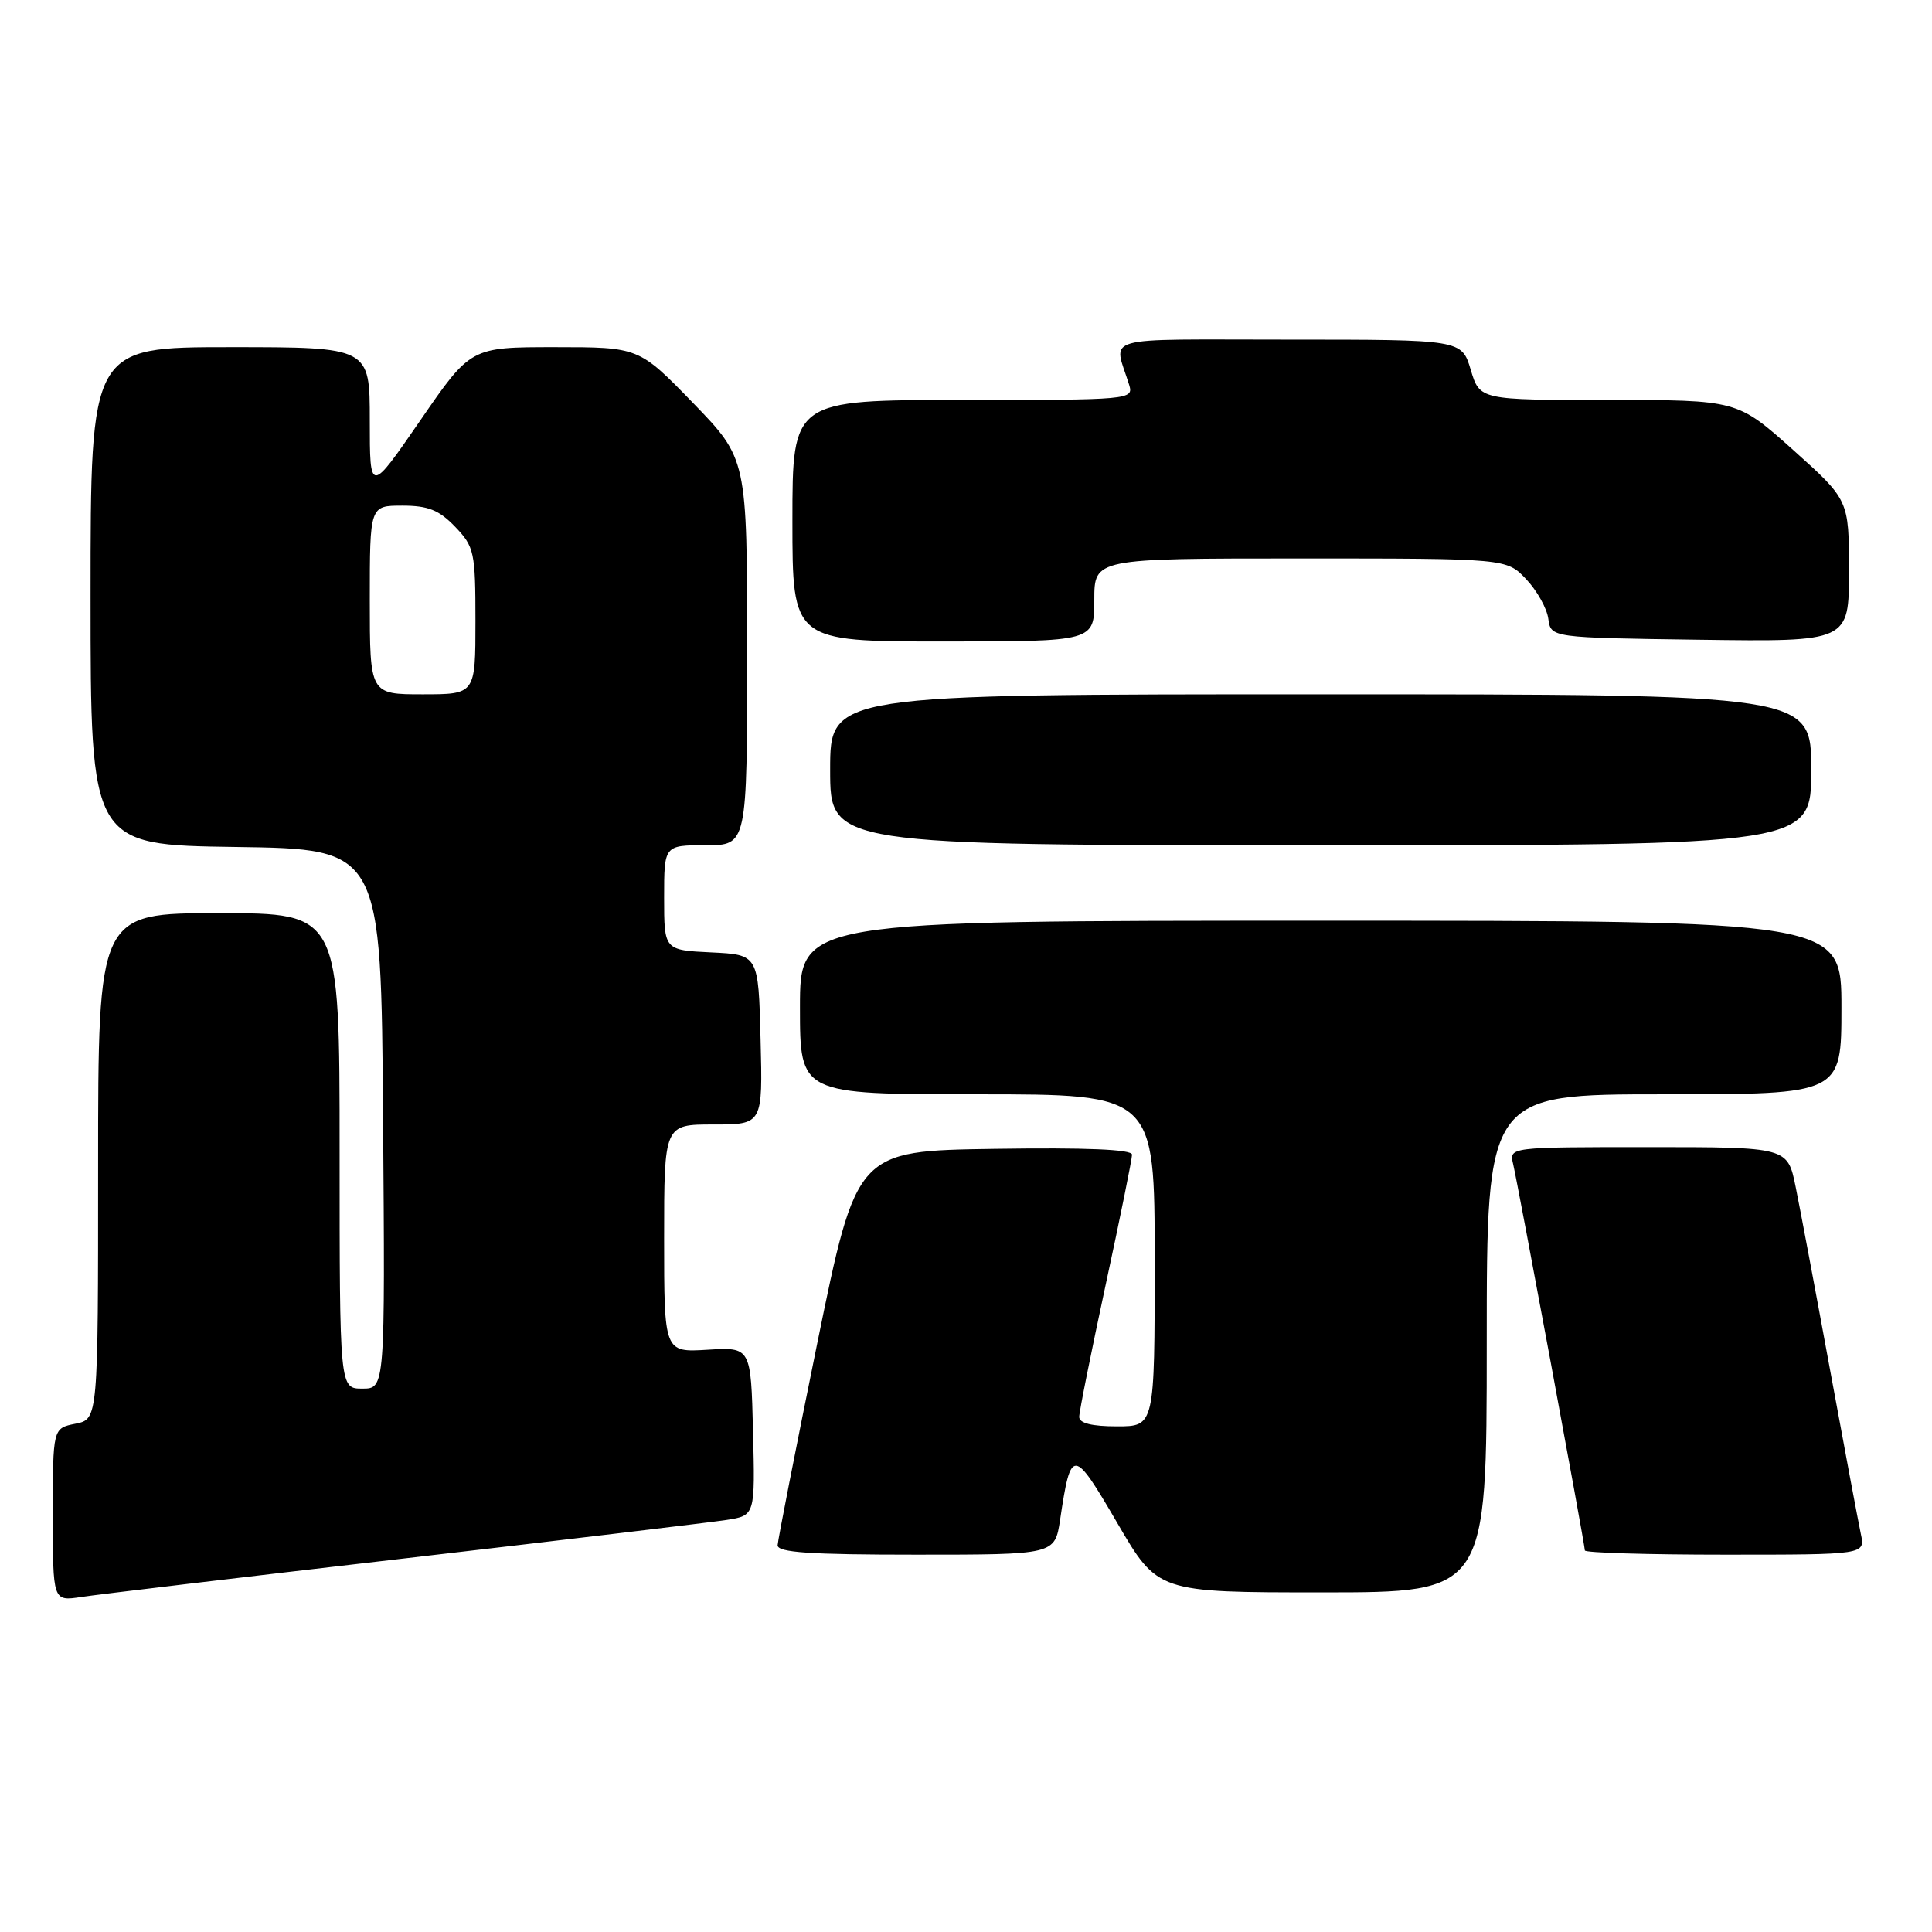 <?xml version="1.0" encoding="UTF-8" standalone="no"?>
<!DOCTYPE svg PUBLIC "-//W3C//DTD SVG 1.1//EN" "http://www.w3.org/Graphics/SVG/1.1/DTD/svg11.dtd" >
<svg xmlns="http://www.w3.org/2000/svg" xmlns:xlink="http://www.w3.org/1999/xlink" version="1.1" viewBox="0 0 256 256">
 <g >
 <path fill="currentColor"
d=" M 53.50 206.51 C 74.95 204.02 94.20 201.72 96.28 201.40 C 100.06 200.81 100.06 200.81 99.78 189.66 C 99.50 178.50 99.50 178.50 93.75 178.85 C 88.00 179.20 88.00 179.20 88.00 164.10 C 88.00 149.00 88.00 149.00 94.53 149.00 C 101.07 149.00 101.07 149.00 100.78 137.75 C 100.50 126.50 100.50 126.50 94.25 126.20 C 88.00 125.90 88.00 125.90 88.00 118.95 C 88.00 112.00 88.00 112.00 93.50 112.00 C 99.00 112.00 99.00 112.00 99.00 86.39 C 99.00 60.79 99.00 60.79 91.83 53.39 C 84.66 46.00 84.66 46.00 73.52 46.00 C 62.37 46.00 62.37 46.00 55.69 55.71 C 49.00 65.42 49.00 65.42 49.00 55.71 C 49.00 46.00 49.00 46.00 30.50 46.00 C 12.00 46.00 12.00 46.00 12.00 78.98 C 12.00 111.96 12.00 111.96 31.25 112.23 C 50.50 112.50 50.50 112.50 50.76 148.25 C 51.03 184.00 51.03 184.00 48.01 184.00 C 45.00 184.00 45.00 184.00 45.00 152.50 C 45.00 121.00 45.00 121.00 29.00 121.00 C 13.00 121.00 13.00 121.00 13.00 154.53 C 13.00 188.05 13.00 188.05 10.00 188.65 C 7.00 189.25 7.00 189.25 7.00 200.71 C 7.00 212.18 7.00 212.18 10.75 211.61 C 12.81 211.29 32.05 209.00 53.50 206.51 Z  M 197.00 178.00 C 197.00 145.00 197.00 145.00 220.50 145.00 C 244.00 145.00 244.00 145.00 244.00 133.50 C 244.00 122.00 244.00 122.00 175.00 122.00 C 106.00 122.00 106.00 122.00 106.00 133.50 C 106.00 145.00 106.00 145.00 129.50 145.00 C 153.00 145.00 153.00 145.00 153.00 167.00 C 153.00 189.00 153.00 189.00 148.00 189.00 C 144.67 189.00 143.00 188.58 143.00 187.75 C 143.00 187.06 144.58 179.20 146.50 170.27 C 148.43 161.34 150.00 153.57 150.00 153.00 C 150.00 152.30 143.93 152.05 131.75 152.23 C 113.50 152.50 113.50 152.50 108.29 178.00 C 105.43 192.03 103.07 204.06 103.04 204.75 C 103.01 205.71 107.32 206.00 121.39 206.00 C 139.77 206.00 139.77 206.00 140.47 201.37 C 141.91 191.75 142.19 191.77 148.05 201.81 C 153.41 211.00 153.41 211.00 175.21 211.00 C 197.00 211.00 197.00 211.00 197.00 178.00 Z  M 246.57 203.25 C 246.25 201.74 244.41 191.95 242.49 181.50 C 240.57 171.05 238.52 160.14 237.93 157.25 C 236.86 152.00 236.86 152.00 218.41 152.00 C 199.96 152.00 199.96 152.00 200.50 154.25 C 201.15 157.03 210.00 204.67 210.00 205.44 C 210.00 205.75 218.36 206.00 228.58 206.00 C 247.16 206.00 247.16 206.00 246.57 203.25 Z  M 240.00 102.00 C 240.00 92.00 240.00 92.00 175.00 92.00 C 110.00 92.00 110.00 92.00 110.00 102.00 C 110.00 112.00 110.00 112.00 175.00 112.00 C 240.00 112.00 240.00 112.00 240.00 102.00 Z  M 145.00 79.50 C 145.00 74.00 145.00 74.00 172.31 74.00 C 199.63 74.00 199.63 74.00 202.23 76.75 C 203.66 78.26 204.98 80.62 205.16 82.00 C 205.50 84.50 205.50 84.50 225.25 84.77 C 245.00 85.04 245.00 85.04 245.00 75.64 C 245.00 66.25 245.00 66.25 237.60 59.62 C 230.20 53.00 230.20 53.00 213.14 53.00 C 196.08 53.00 196.08 53.00 194.88 49.00 C 193.68 45.00 193.68 45.00 170.73 45.00 C 145.23 45.00 147.56 44.34 149.62 51.00 C 150.22 52.96 149.77 53.00 127.62 53.00 C 105.00 53.00 105.00 53.00 105.00 69.00 C 105.00 85.00 105.00 85.00 125.00 85.00 C 145.00 85.00 145.00 85.00 145.00 79.50 Z  M 49.00 79.50 C 49.00 67.00 49.00 67.00 53.31 67.00 C 56.73 67.00 58.18 67.58 60.31 69.80 C 62.85 72.45 63.00 73.15 63.00 82.30 C 63.00 92.00 63.00 92.00 56.00 92.00 C 49.00 92.00 49.00 92.00 49.00 79.50 Z "/>
</g>
</svg>